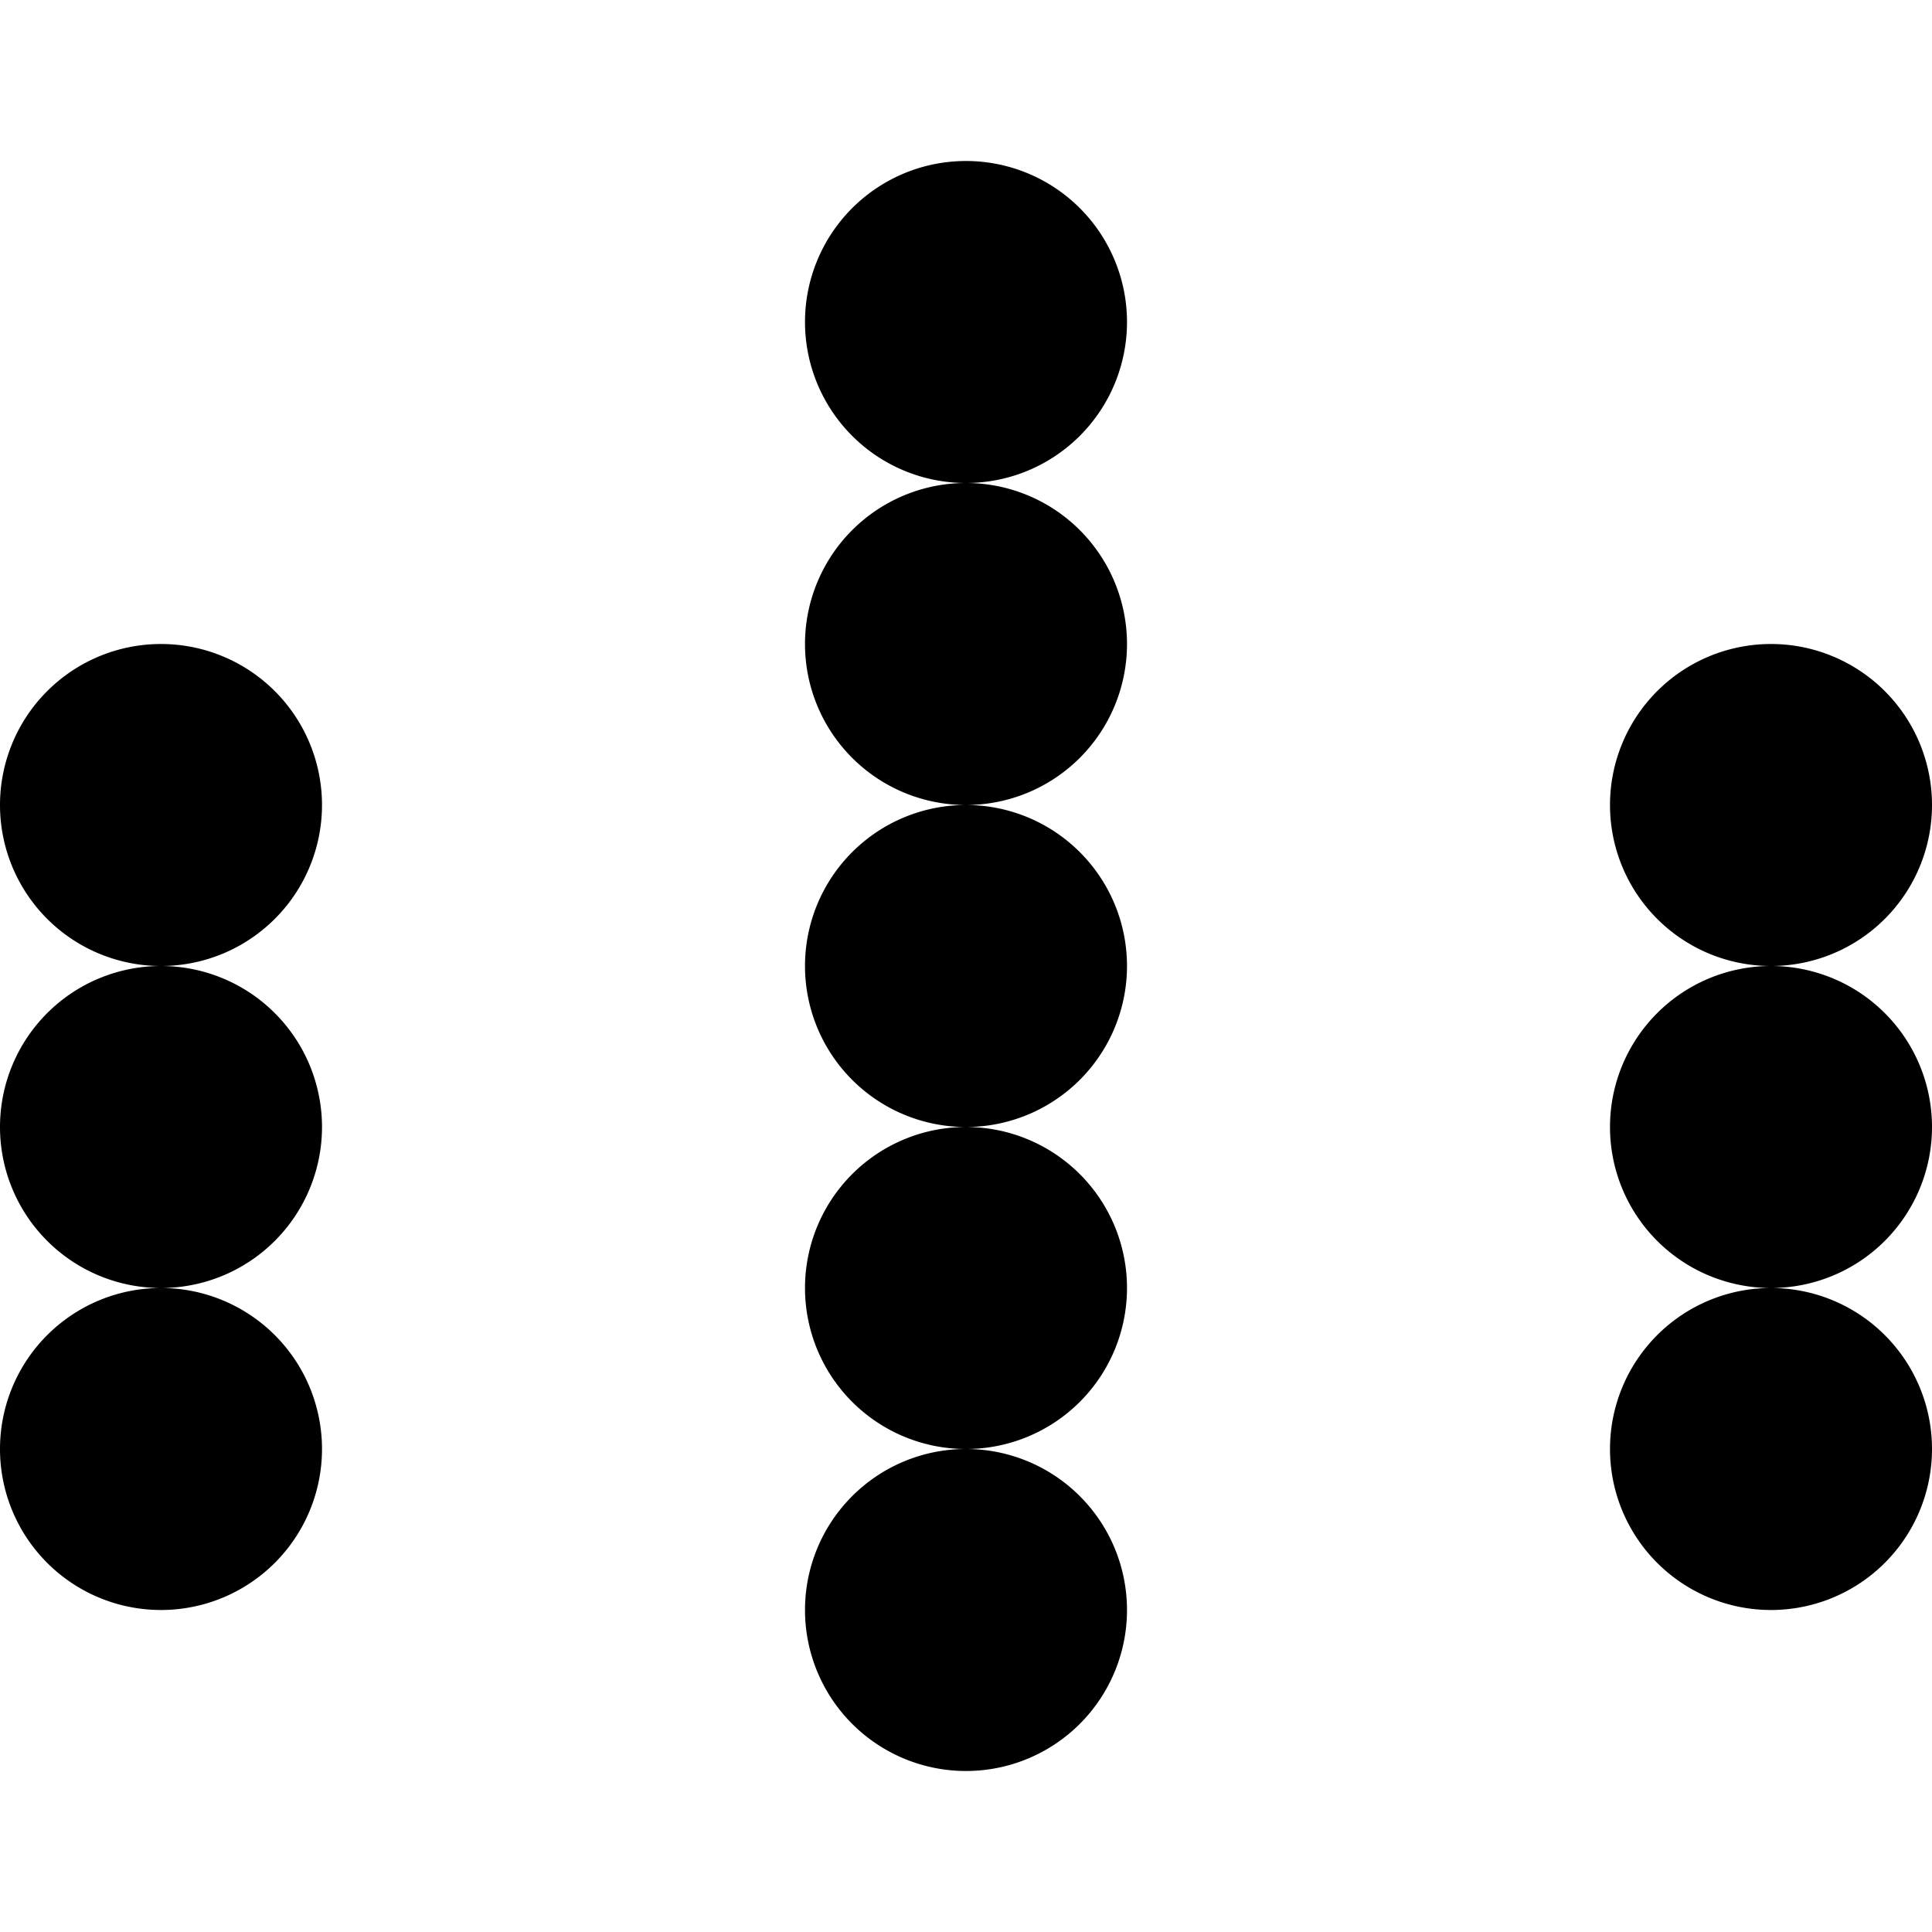 <svg xmlns="http://www.w3.org/2000/svg" class="icon icon-asterism" viewBox="0 0 24 24">
  <path d="M12 2a2 2 0 100 4 2 2 0 000-4zm0 8a2 2 0 100 4 2 2 0 000-4zm0 8a2 2 0 100 4 2 2 0 000-4zm-10-6a2 2 0 100 4 2 2 0 000-4zm20 0a2 2 0 100 4 2 2 0 000-4zm-10-6a2 2 0 100 4 2 2 0 000-4zM2 8a2 2 0 100 4 2 2 0 000-4zm20 0a2 2 0 100 4 2 2 0 000-4zm-10 6a2 2 0 100 4 2 2 0 000-4zM2 16a2 2 0 100 4 2 2 0 000-4zm20 0a2 2 0 100 4 2 2 0 000-4z"/>
</svg>